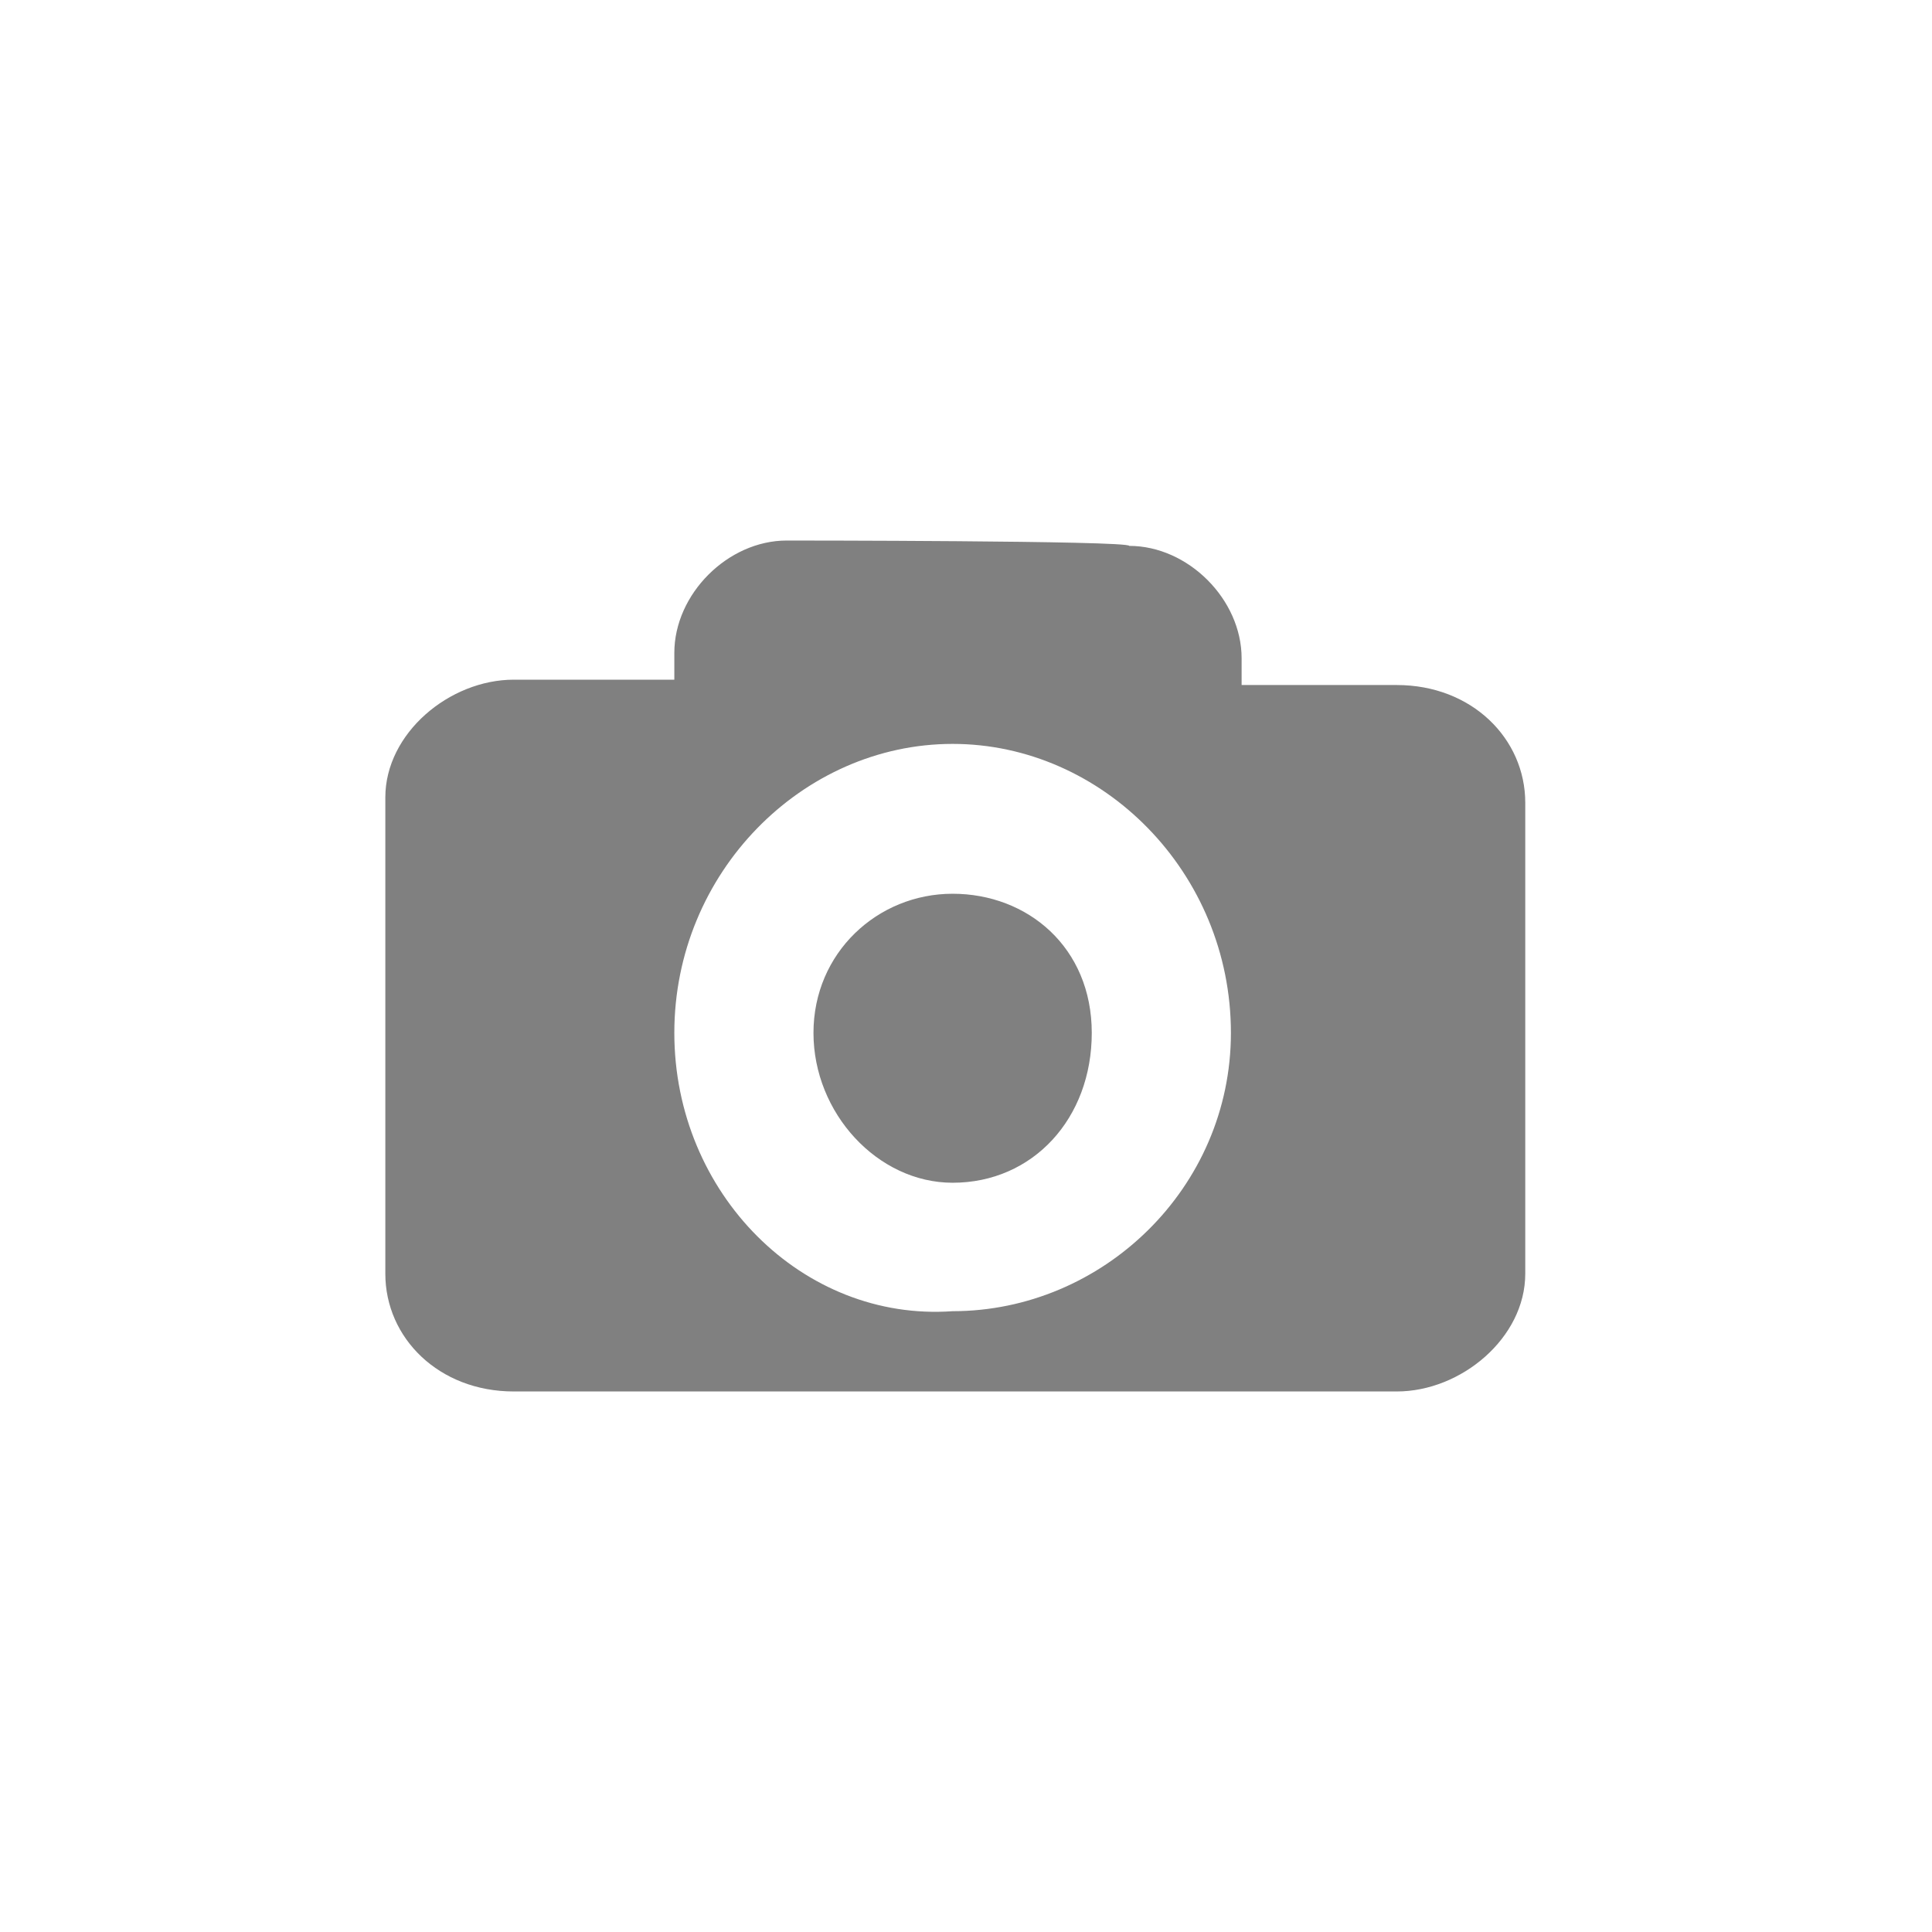 <?xml version="1.0" encoding="utf-8"?>
<!-- Generator: Adobe Illustrator 21.0.2, SVG Export Plug-In . SVG Version: 6.00 Build 0)  -->
<svg version="1.1"
	 id="svg3643" inkscape:version="0.91 r13725" sodipodi:docname="snapshot_off.svg" xmlns:cc="http://creativecommons.org/ns#" xmlns:dc="http://purl.org/dc/elements/1.1/" xmlns:inkscape="http://www.inkscape.org/namespaces/inkscape" xmlns:rdf="http://www.w3.org/1999/02/22-rdf-syntax-ns#" xmlns:sodipodi="http://sodipodi.sourceforge.net/DTD/sodipodi-0.dtd" xmlns:svg="http://www.w3.org/2000/svg"
	 xmlns="http://www.w3.org/2000/svg" xmlns:xlink="http://www.w3.org/1999/xlink" x="0px" y="0px" viewBox="0 0 36.1 36.1"
	 style="enable-background:new 0 0 36.1 36.1;" xml:space="preserve">
<style type="text/css">
	.st0{fill:#808080;}
</style>
<sodipodi:namedview  bordercolor="#666666" borderopacity="1" gridtolerance="10" guidetolerance="10" id="namedview3645" inkscape:current-layer="g3651" inkscape:cx="-2.2933216" inkscape:cy="18.035875" inkscape:pageopacity="0" inkscape:pageshadow="2" inkscape:window-height="480" inkscape:window-maximized="0" inkscape:window-width="774" inkscape:window-x="460" inkscape:window-y="165" inkscape:zoom="6.5425158" objecttolerance="10" pagecolor="#ffffff" showgrid="false">
	</sodipodi:namedview>
<path id="path3667" inkscape:connector-curvature="0" class="st0" d="M15.2,19.3c0,1.5,1.2,2.8,2.6,2.8c1.5,0,2.6-1.2,2.6-2.8
	s-1.2-2.6-2.6-2.6S15.2,17.8,15.2,19.3 M12.6,19.3c0-3,2.4-5.4,5.2-5.4s5.2,2.4,5.2,5.4c0,2.9-2.4,5.2-5.2,5.2
	C15,24.7,12.6,22.3,12.6,19.3 M14.7,10.1c-1.1,0-2.1,1-2.1,2.1v0.5h-3c-1.2,0-2.4,1-2.4,2.2v8.9c0,1.2,1,2.2,2.4,2.2h16.5
	c1.2,0,2.4-1,2.4-2.2V15c0-1.2-1-2.2-2.4-2.2h-2.9v-0.5c0-1.1-1-2.1-2.1-2.1C21.1,10.1,14.7,10.1,14.7,10.1z"/>
</svg>
